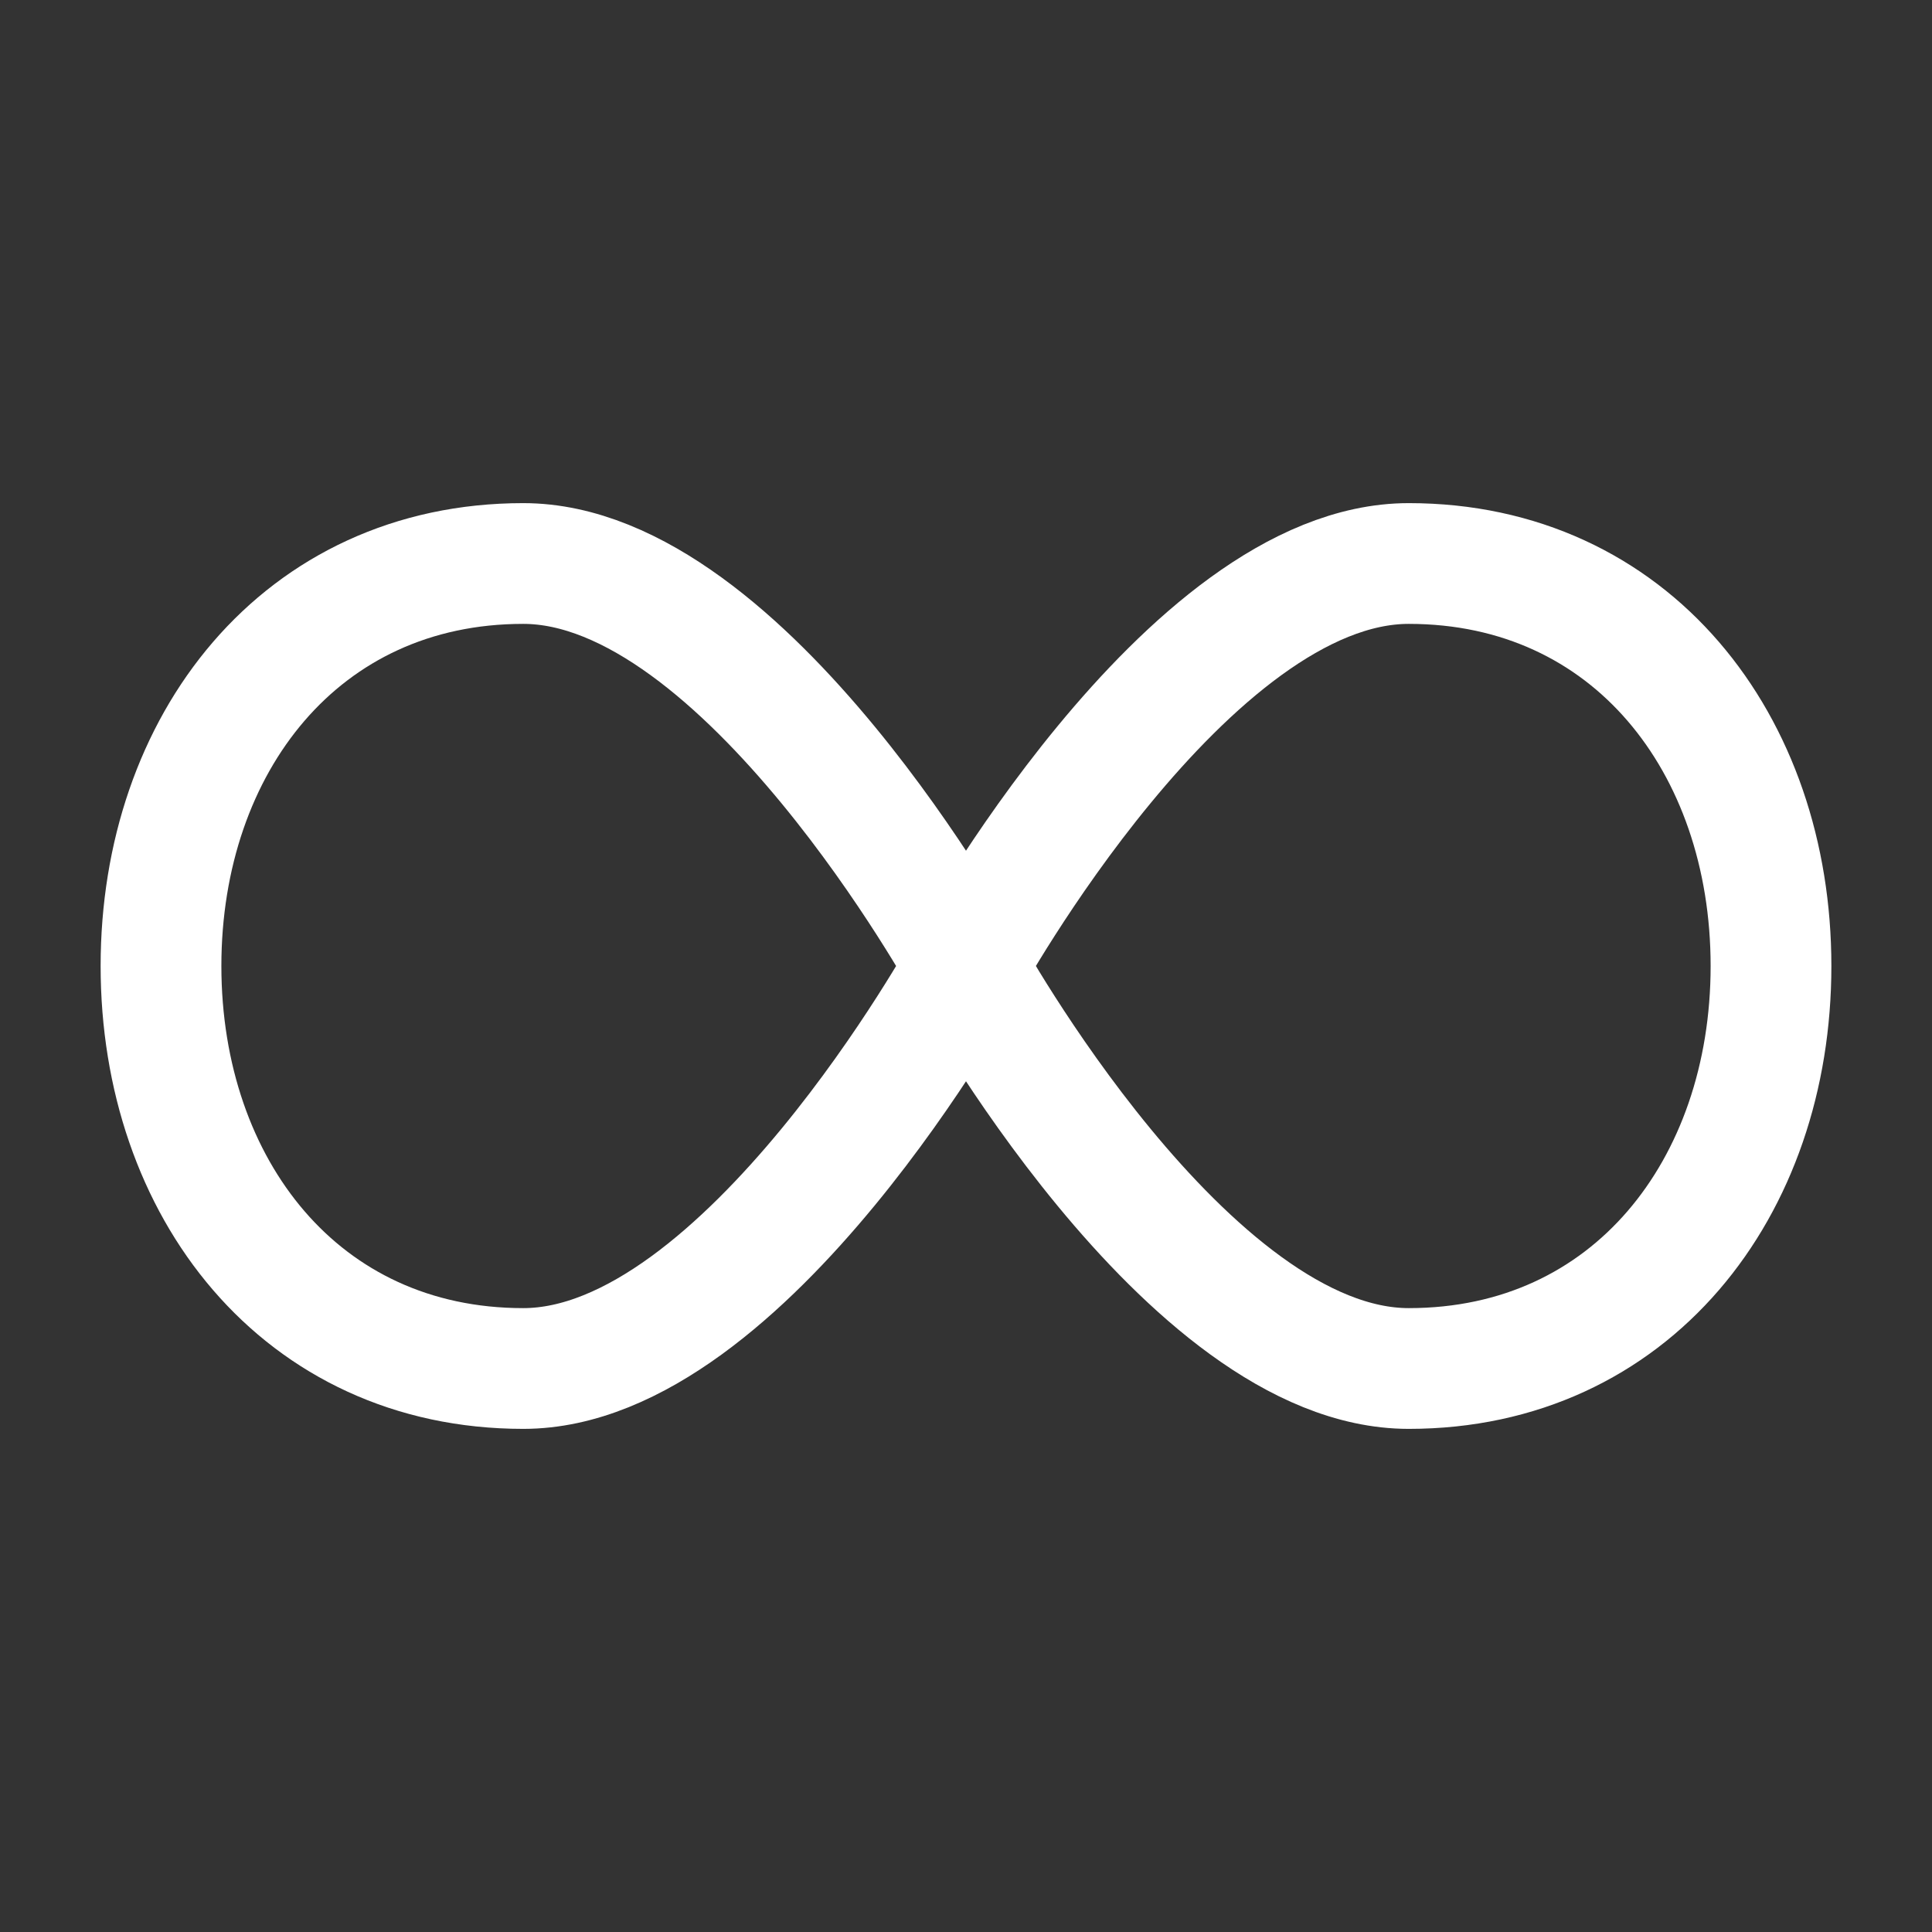 <svg width="72" height="72" viewBox="0 0 72 72" fill="none" xmlns="http://www.w3.org/2000/svg">
<rect x="0" y="0" width="72" height="72" fill="#333333" stroke="none"/>
<g clip-path="url(#clip0_2637_15787)">
<path d="M36 36C36 36 27.784 51 19.5 51C11.216 51 6 44.284 6 36C6 27.716 11.216 21 19.5 21C27.784 21 36 36 36 36ZM36 36C36 36 44.216 51 52.5 51C60.784 51 66 44.284 66 36C66 27.716 60.784 21 52.5 21C44.216 21 36 36 36 36Z" stroke="white" stroke-width="4.5"/>
</g>
<defs>
<clipPath id="clip0_2637_15787">
<rect width="72" height="72" fill="white"/>
</clipPath>
</defs>
</svg>
